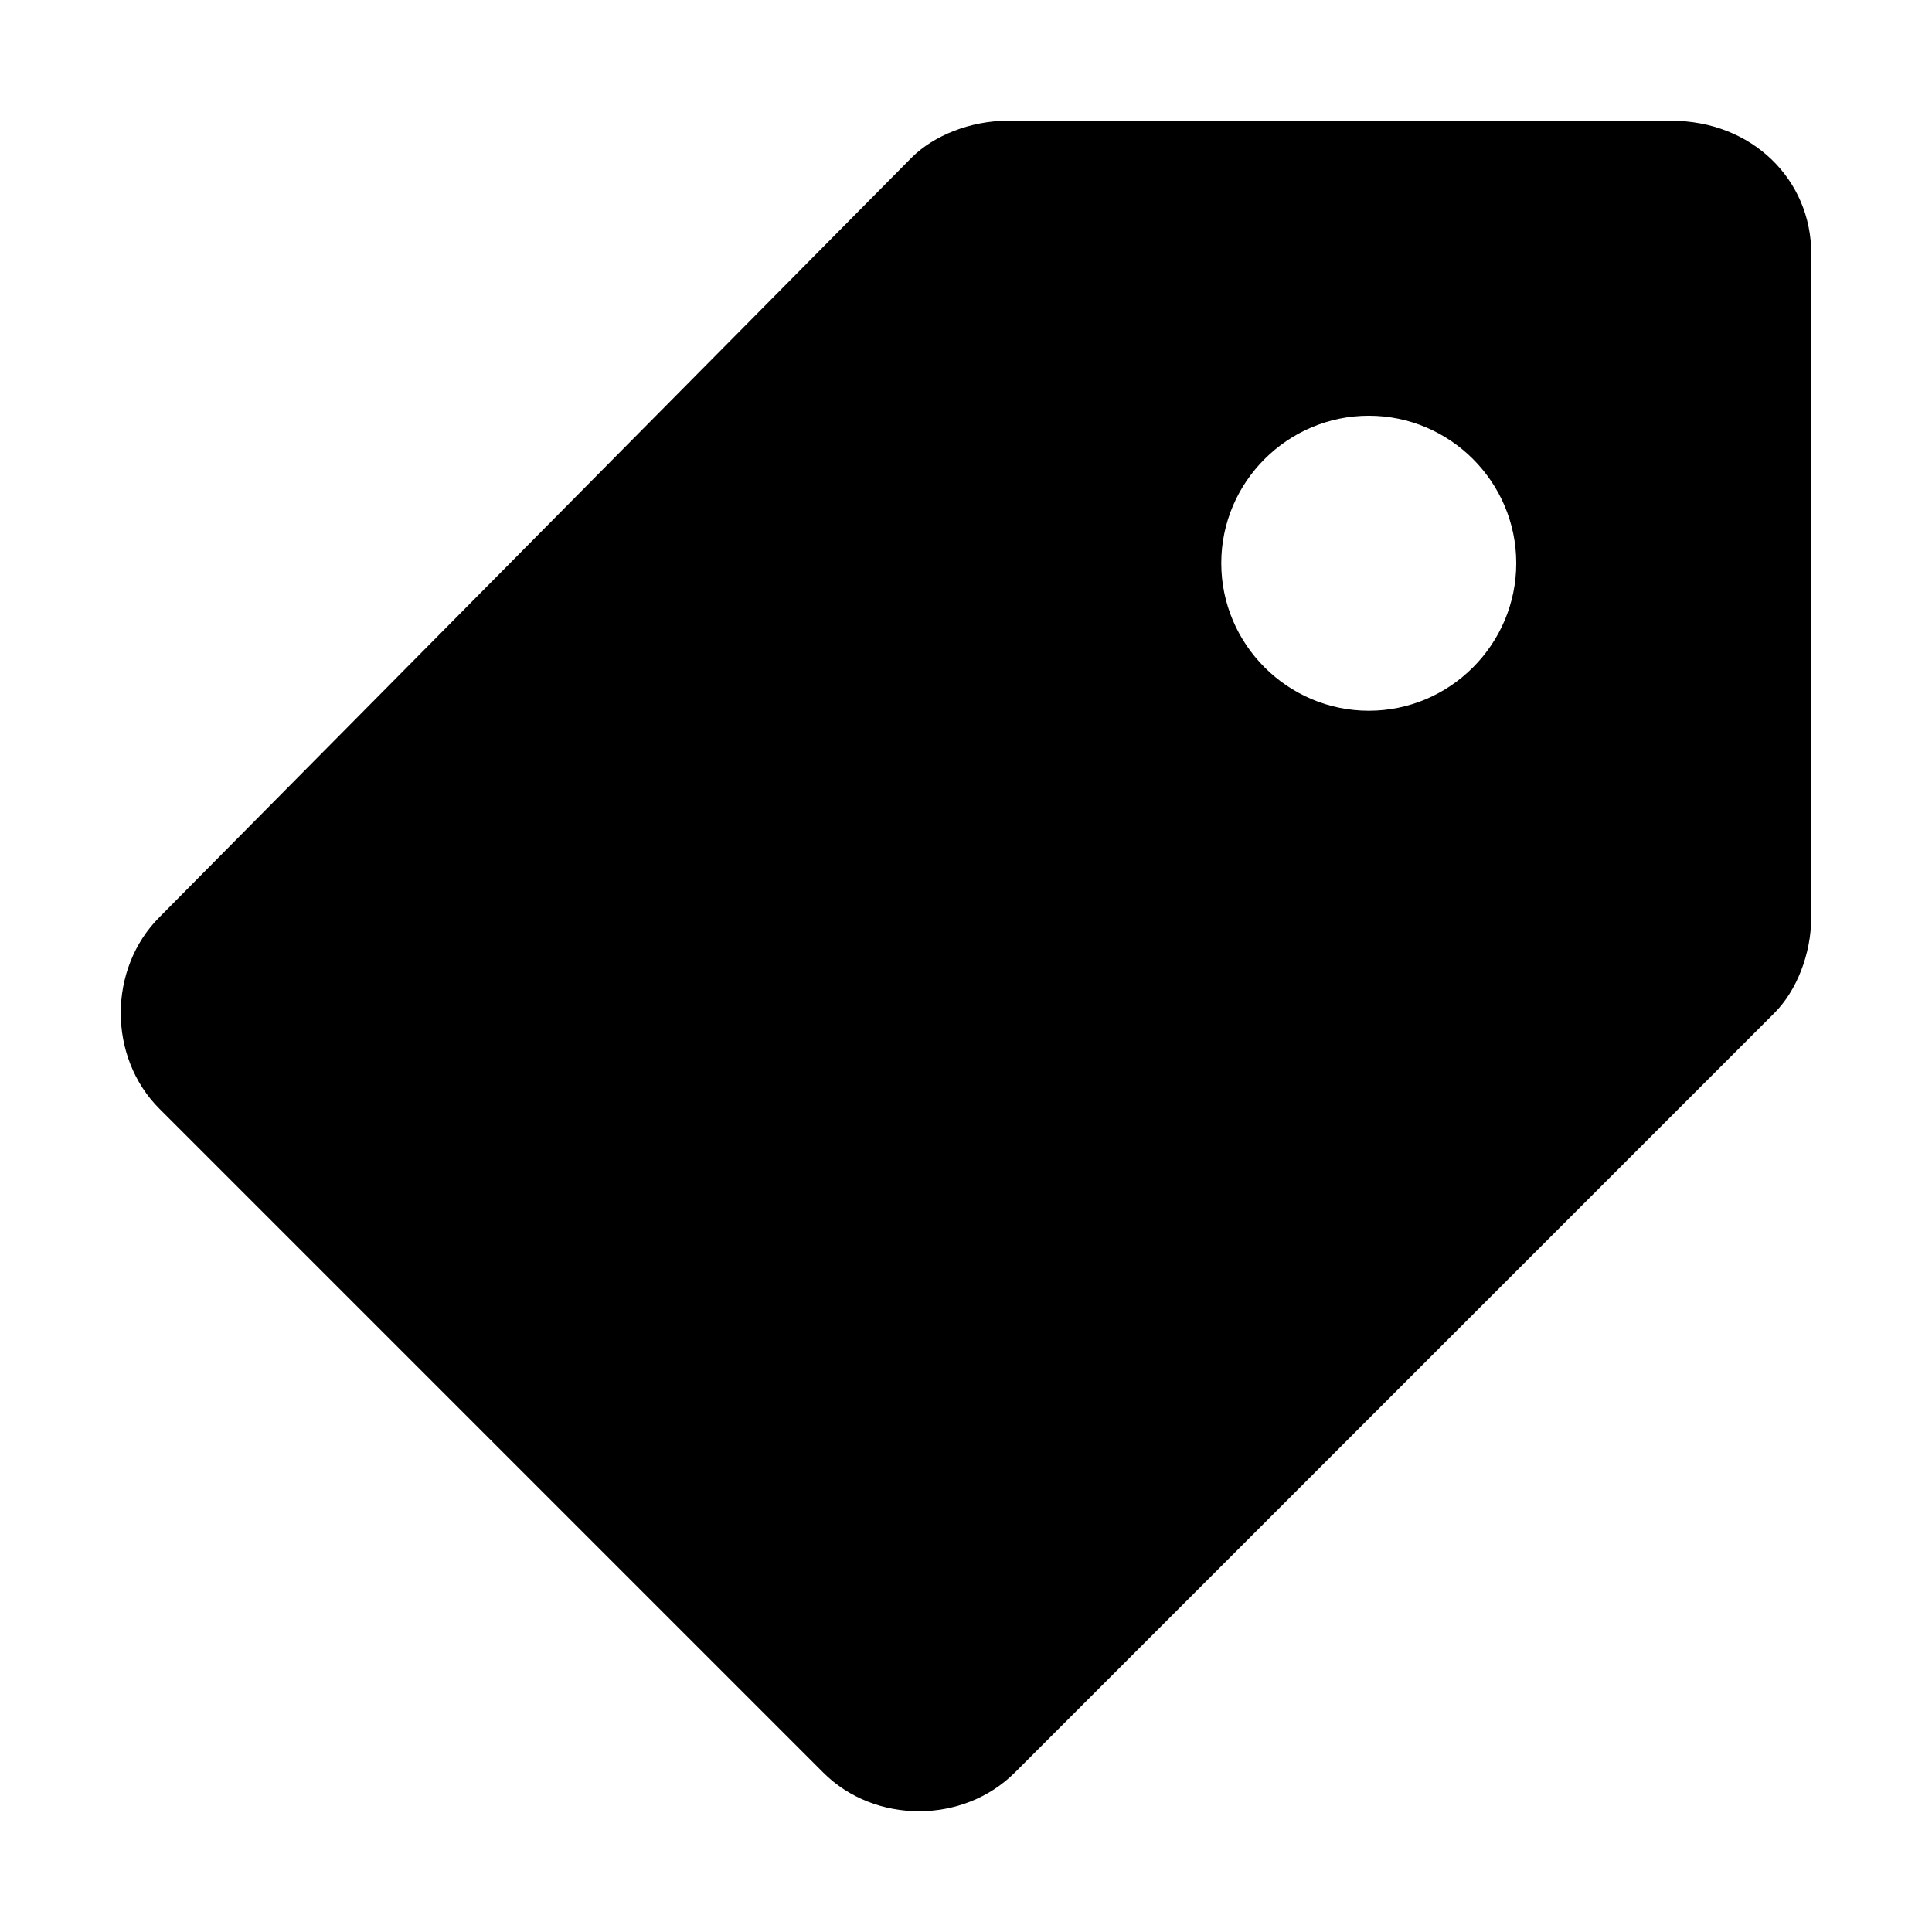 <svg viewBox="0 0 16 16" xmlns="http://www.w3.org/2000/svg">
  <path
    d="M13.84 1H8.344C8.038 1 7.733 1.122 7.55 1.305L1.321 7.595C0.893 8.023 0.893 8.756 1.321 9.183L6.817 14.679C7.244 15.107 7.977 15.107 8.405 14.679L14.695 8.389C14.878 8.206 15 7.901 15 7.595V2.099C15 1.489 14.511 1 13.84 1ZM11.336 5.886C10.664 5.886 10.114 5.336 10.114 4.664C10.114 3.992 10.664 3.443 11.336 3.443C12.008 3.443 12.557 3.992 12.557 4.664C12.557 5.336 12.008 5.886 11.336 5.886Z"
  />
</svg>
